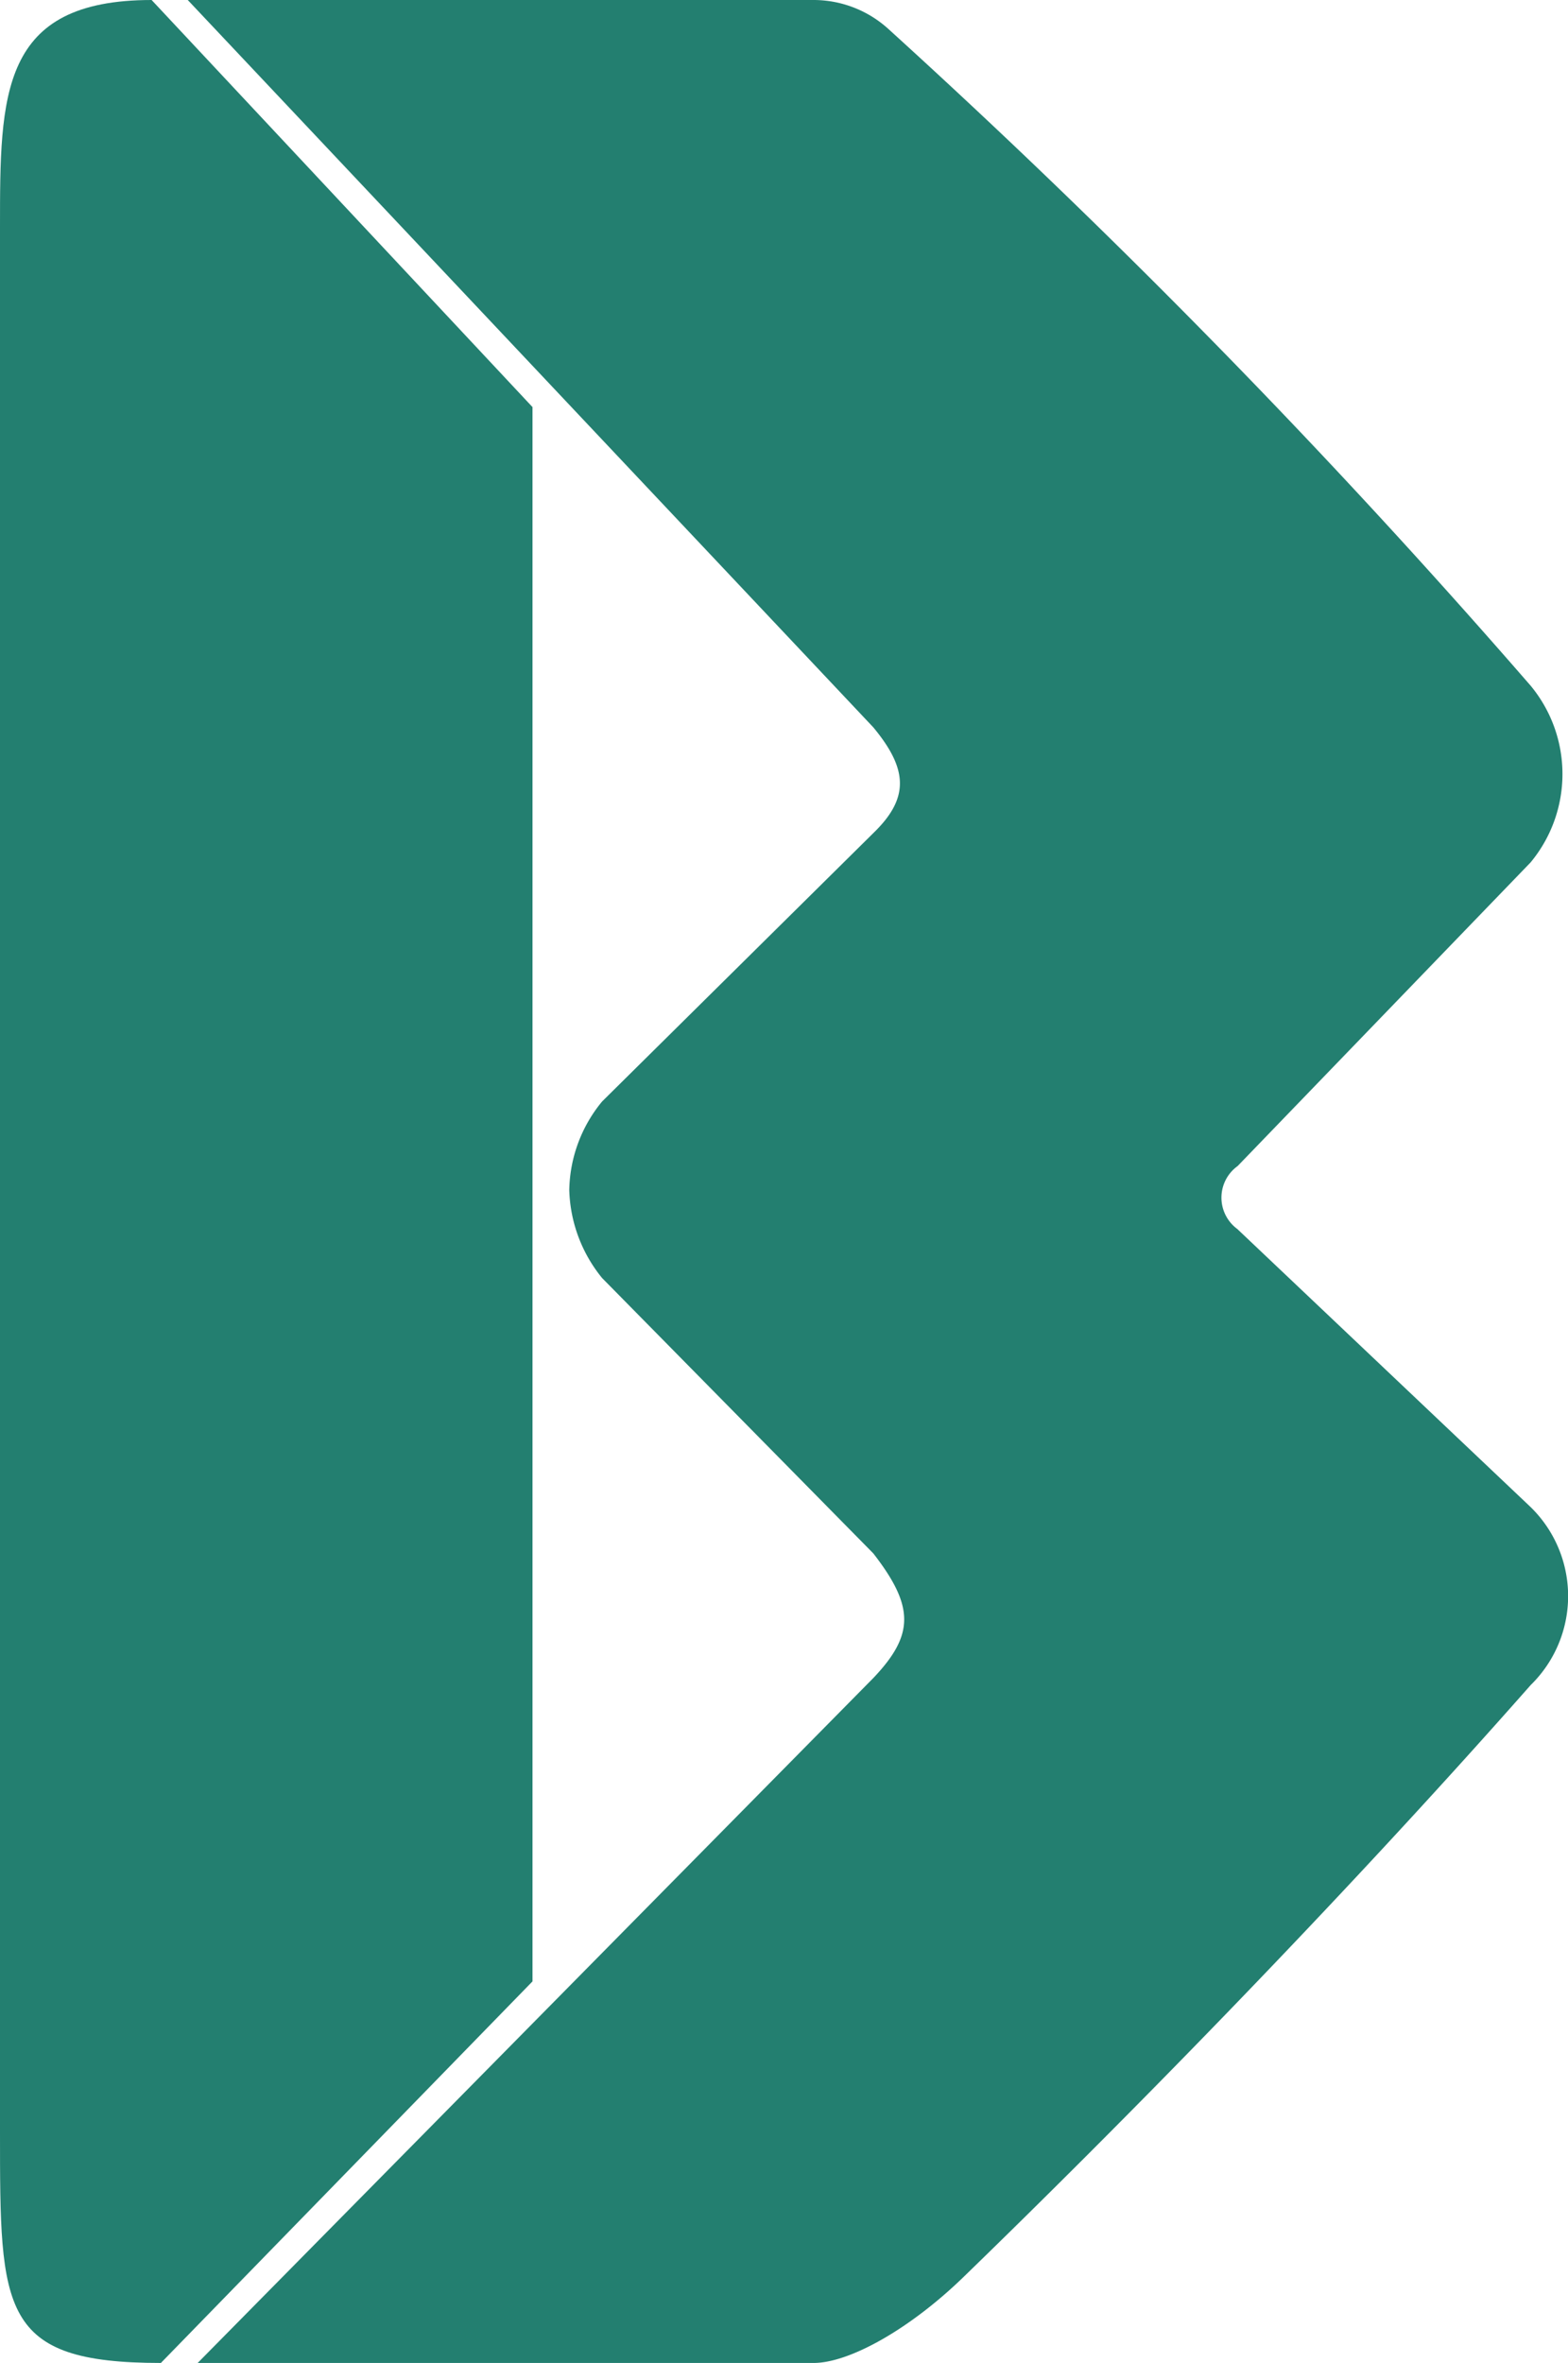 <svg id="Layer_1" data-name="Layer 1" xmlns="http://www.w3.org/2000/svg" viewBox="0 0 42.143 63.5"><defs><style>.cls-1{fill:#237f70;}</style></defs><title>SVG</title><path class="cls-1" d="M41.138,23.175a3.721,3.721,0,0,0,0-4.749A208.748,208.748,0,0,0,23.862.765,2.992,2.992,0,0,0,21.868,0H5.046L23.472,19.546c.931,1.124.975,1.9,0,2.842L16.183,29.6a3.841,3.841,0,0,0-.883,2.379,3.911,3.911,0,0,0,.883,2.366l7.289,7.4c1.106,1.426,1.106,2.186,0,3.349L5.313,63.5H21.868c.953,0,2.58-.9,4.045-2.326,4.084-3.961,9.9-9.852,15.226-15.89a3.344,3.344,0,0,0,0-4.784l-7.884-7.473a1.046,1.046,0,0,1,.009-1.692Z"/><path class="cls-1" d="M0,6.113C0,2.532,0,0,4.075,0L14.312,10.94V53.246L4.324,63.5C0,63.5,0,62.1,0,57.295Z"/></svg>